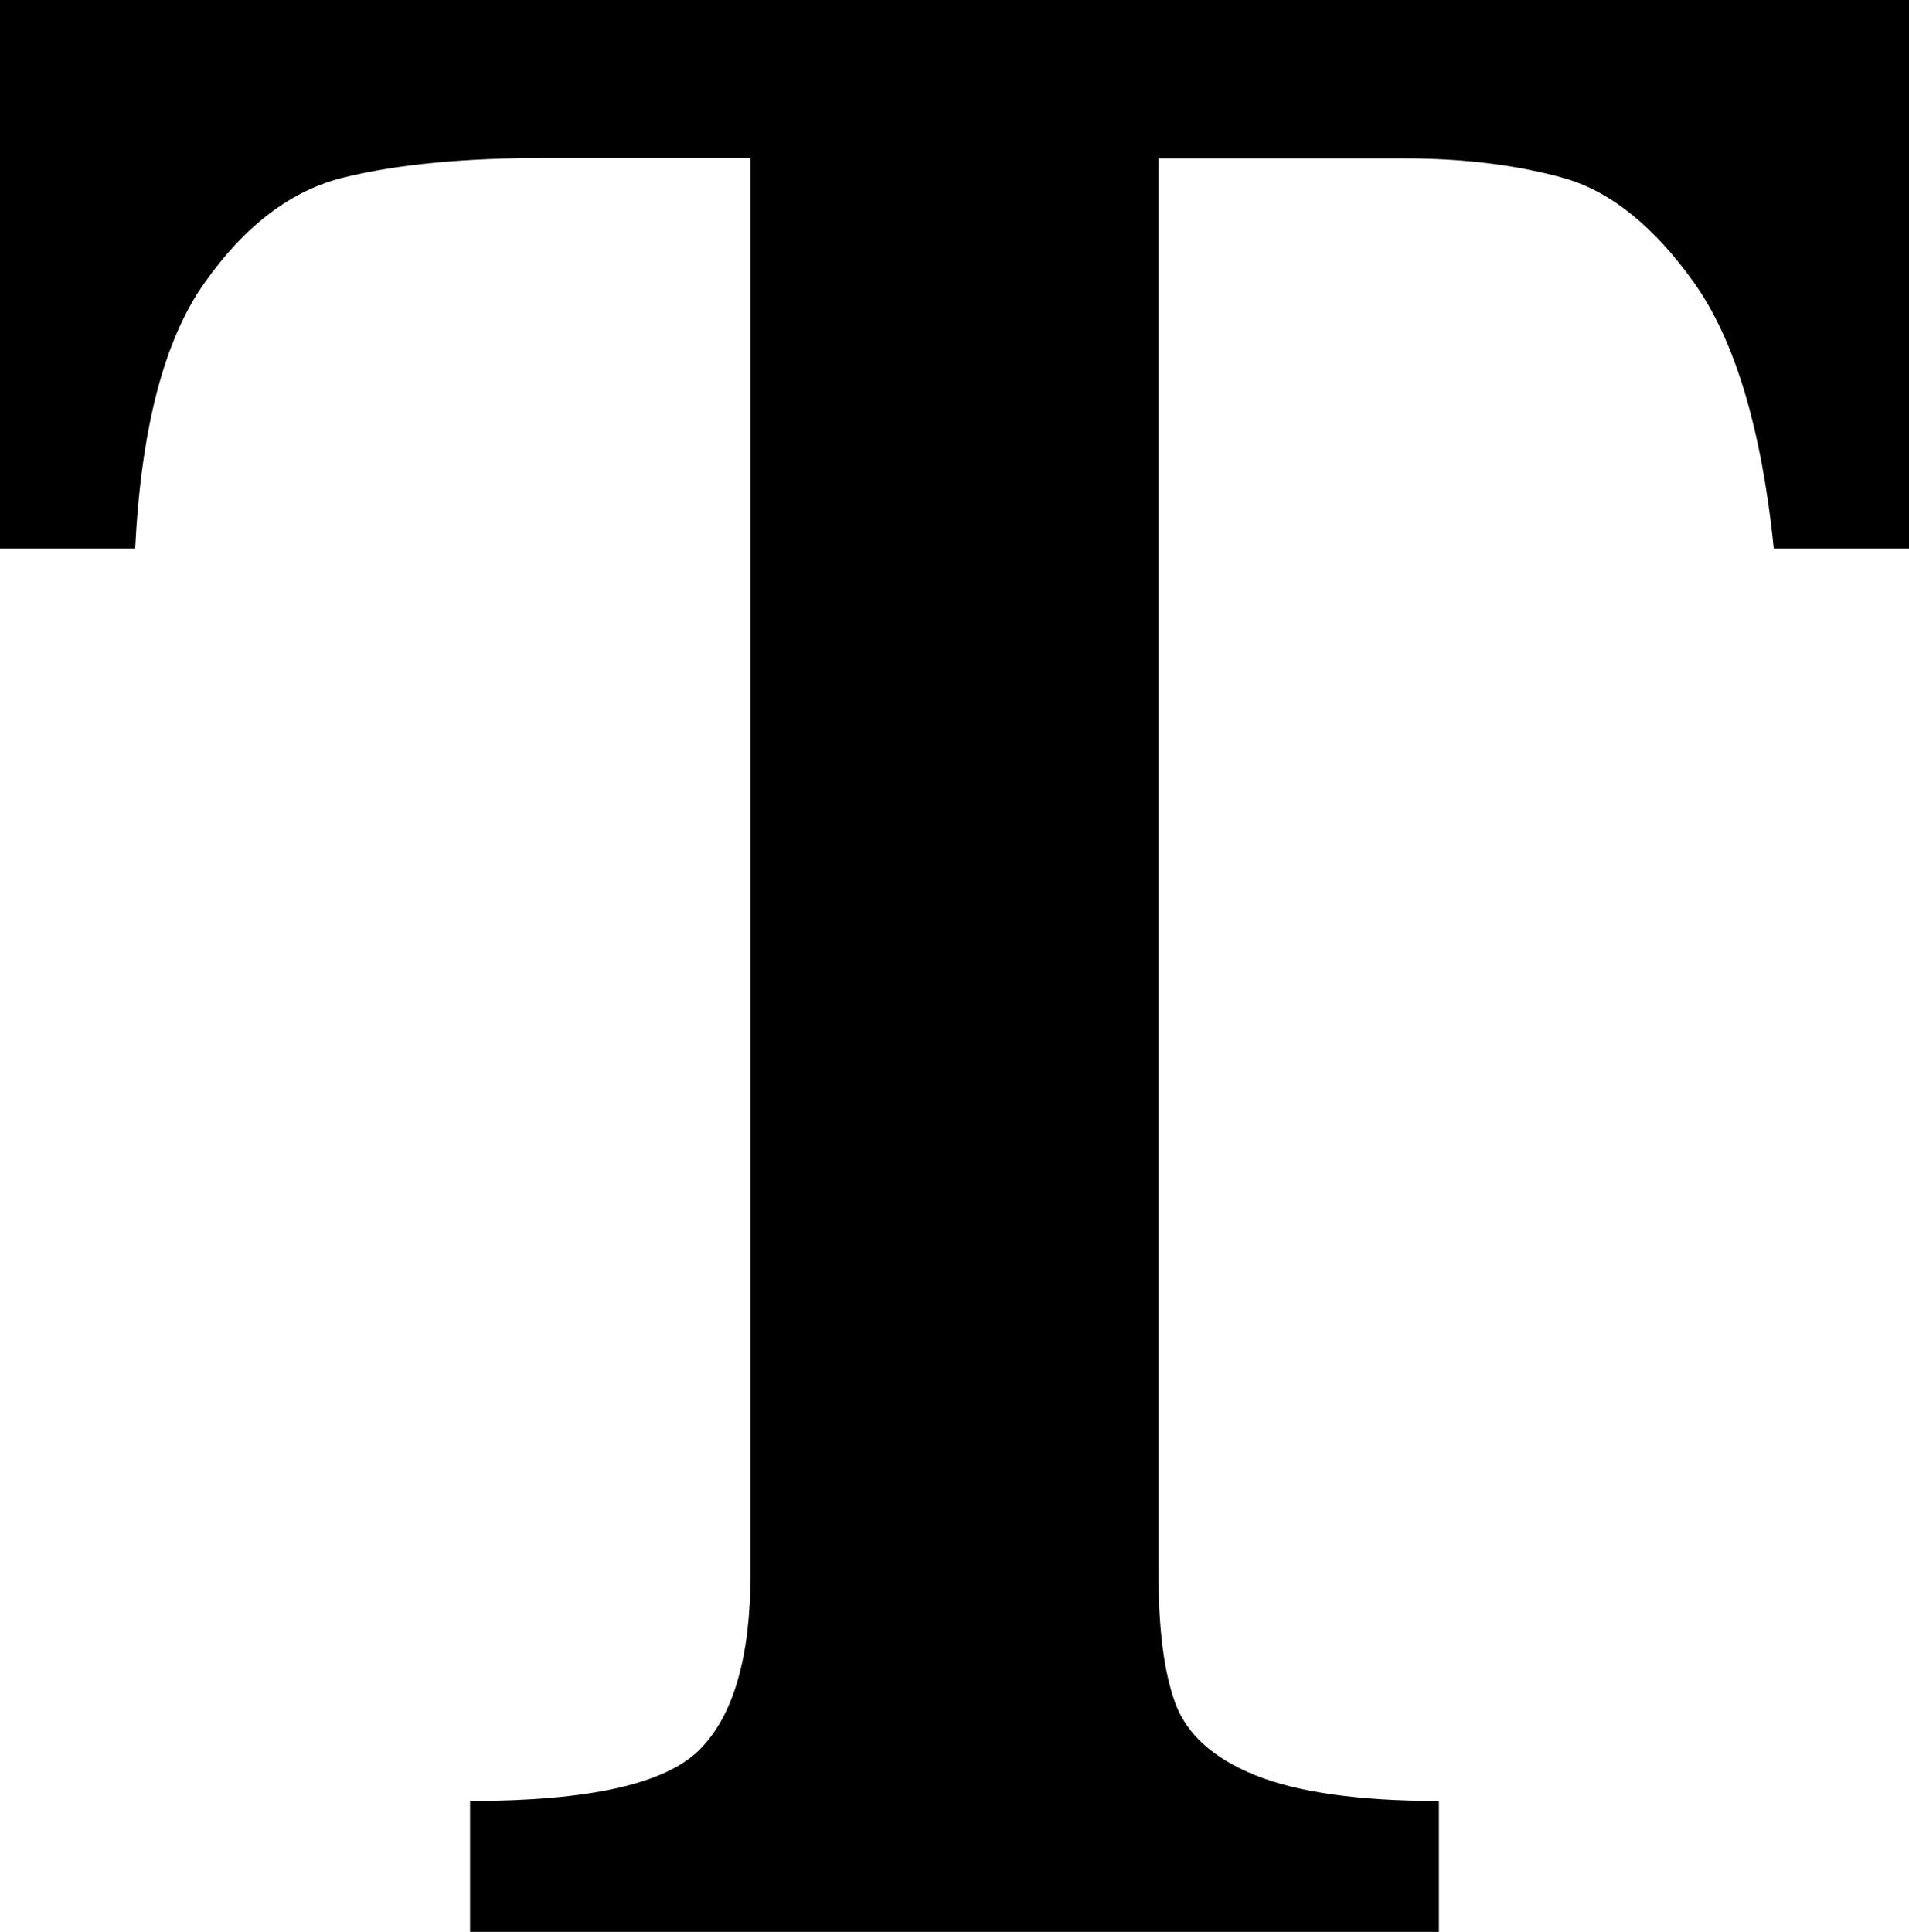 <svg class="letter-t" xmlns="http://www.w3.org/2000/svg" viewBox="0 0 452 457.4">
    <path d="M452 129.9h-32c-2.9-28.3-9.2-49.2-18.7-62.7-9.6-13.5-19.8-21.8-30.9-25-11-3.1-23.7-4.7-38.1-4.7h-58v334.9c0 13.3 1.3 23.6 4 30.9 2.7 7.3 9 13 18.9 17 9.9 4 24.4 6.1 43.5 6.1v31H111.3v-31c28.1 0 46.2-4 54.3-12.1 8.1-8.1 12.1-22 12.1-41.8V37.4h-48.6c-19.1 0-35 1.5-47.6 4.6C69 45 58 53.4 48.4 67c-9.6 13.6-15 34.6-16.4 62.9H0V0h452v129.9z">
</path>
</svg>
